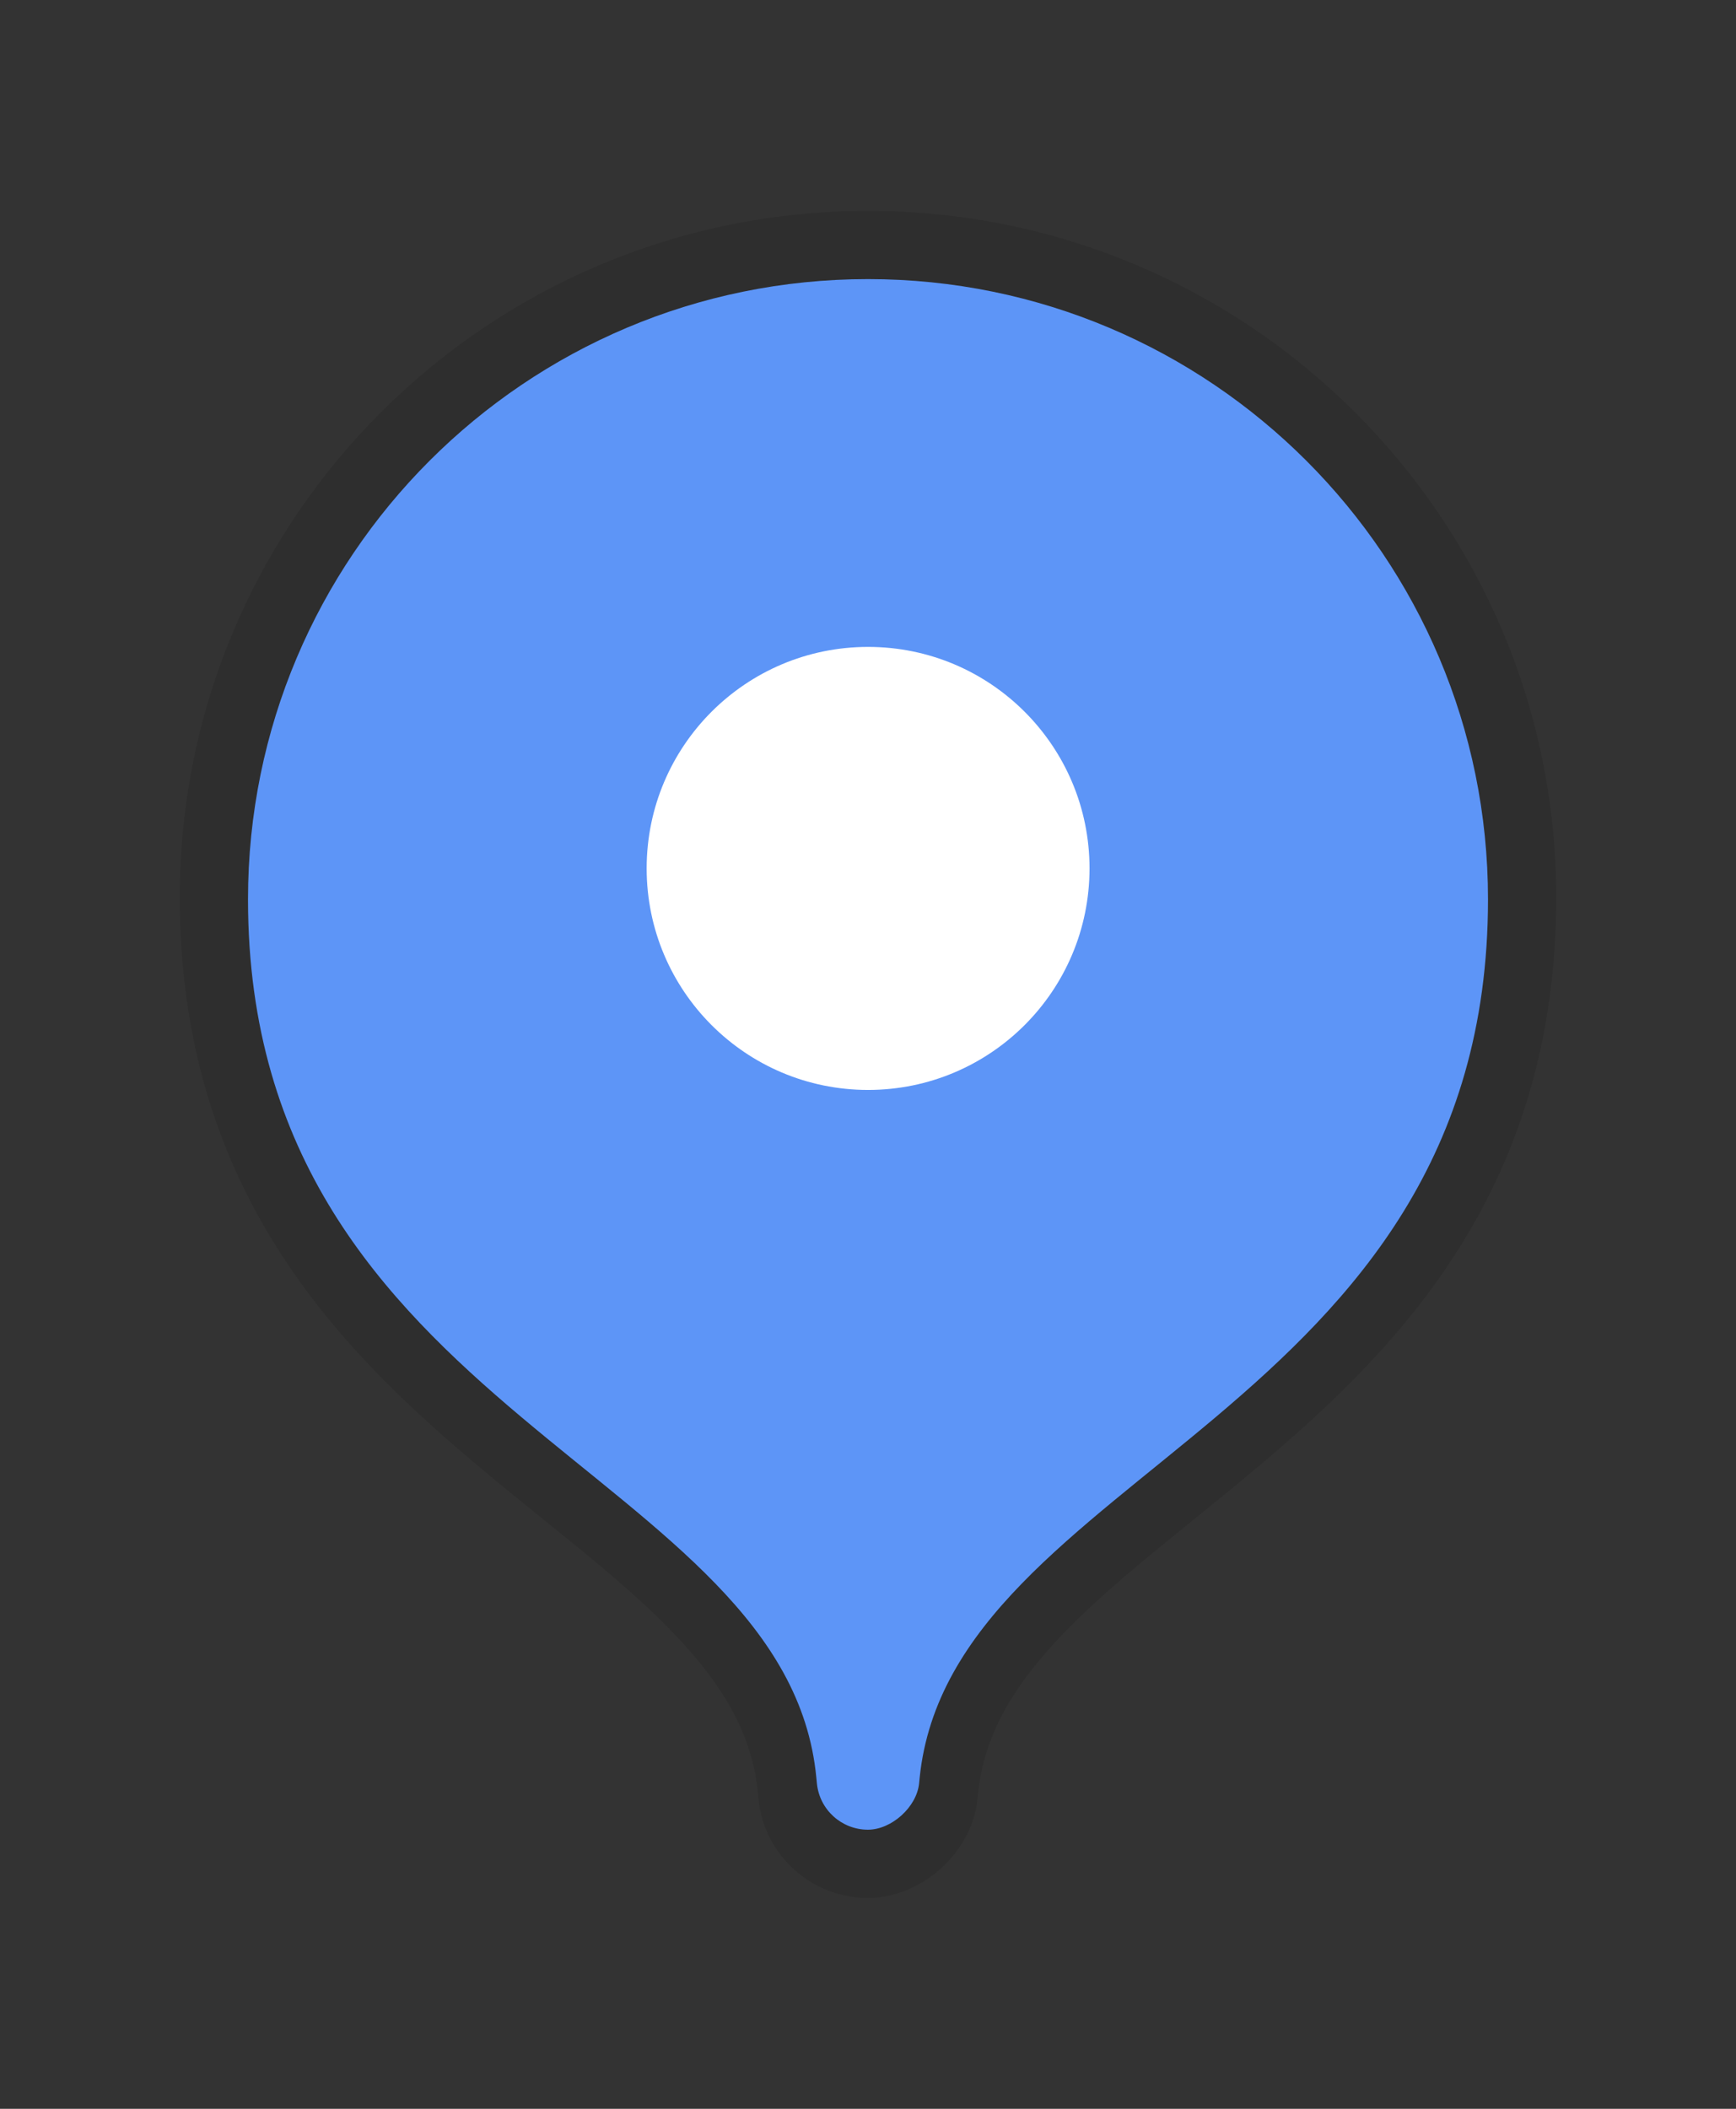 <?xml version="1.0" encoding="utf-8"?>
<svg xmlns="http://www.w3.org/2000/svg" viewbox="0 0 28.0 34.0" width="28" height="34" fill="none"><rect width="100%" height="100%" fill="#333333" stroke="none"/><g transform="matrix(1.00,0.00,0.00,1.00,2.90,3.40)"><g transform="matrix(1.00,0.00,0.00,1.00,0.00,0.00)" fill="#000000" fill-opacity="0.098"><path d="M9.325 25.511C9.233 24.546 8.745 23.735 7.925 22.892C7.336 22.285 6.648 21.73 5.883 21.113C5.541 20.837 5.184 20.548 4.813 20.237C2.471 18.272 0 15.704 0 11.066C0 4.952 4.97 0 11.1 0C17.23 0 22.2 4.954 22.2 11.066C22.2 15.703 19.74 18.273 17.402 20.239C17.026 20.555 16.665 20.848 16.319 21.128C15.56 21.742 14.878 22.294 14.29 22.897C13.467 23.741 12.974 24.553 12.874 25.518L12.865 25.611C12.816 26.087 12.555 26.474 12.273 26.728C11.991 26.981 11.578 27.2 11.099 27.2C10.188 27.2 9.425 26.512 9.334 25.608L9.325 25.511Z" fill-rule="evenodd"/></g><g fill="#5d95f7" fill-opacity="1"><g transform="matrix(1.00,0.00,0.00,1.00,1.10,1.10)"><path d="M0 10C0 4.475 4.477 0 10 0C15.523 0 20 4.477 20 10C20 18.333 11.341 19.21 10.833 24.164C10.83 24.196 10.827 24.226 10.824 24.255C10.785 24.635 10.38 25 9.999 25L9.999 25L9.999 25C9.574 25 9.218 24.678 9.176 24.255C9.173 24.226 9.17 24.196 9.167 24.164C8.696 19.201 0 18.333 0 10Z" fill-rule="evenodd"/></g></g><g fill="#ffffff" fill-opacity="1" transform="matrix(1.00,0.00,0.00,1.00,4.85,4.35)"><g transform="matrix(1.00,0.00,0.00,1.00,2.68,2.68)"><path d="M3.571 7.143C5.544 7.143 7.143 5.544 7.143 3.571C7.143 1.599 5.544 0 3.571 0C1.599 0 0 1.599 0 3.571C0 5.544 1.599 7.143 3.571 7.143Z" fill-rule="evenodd"/></g></g></g></svg>
